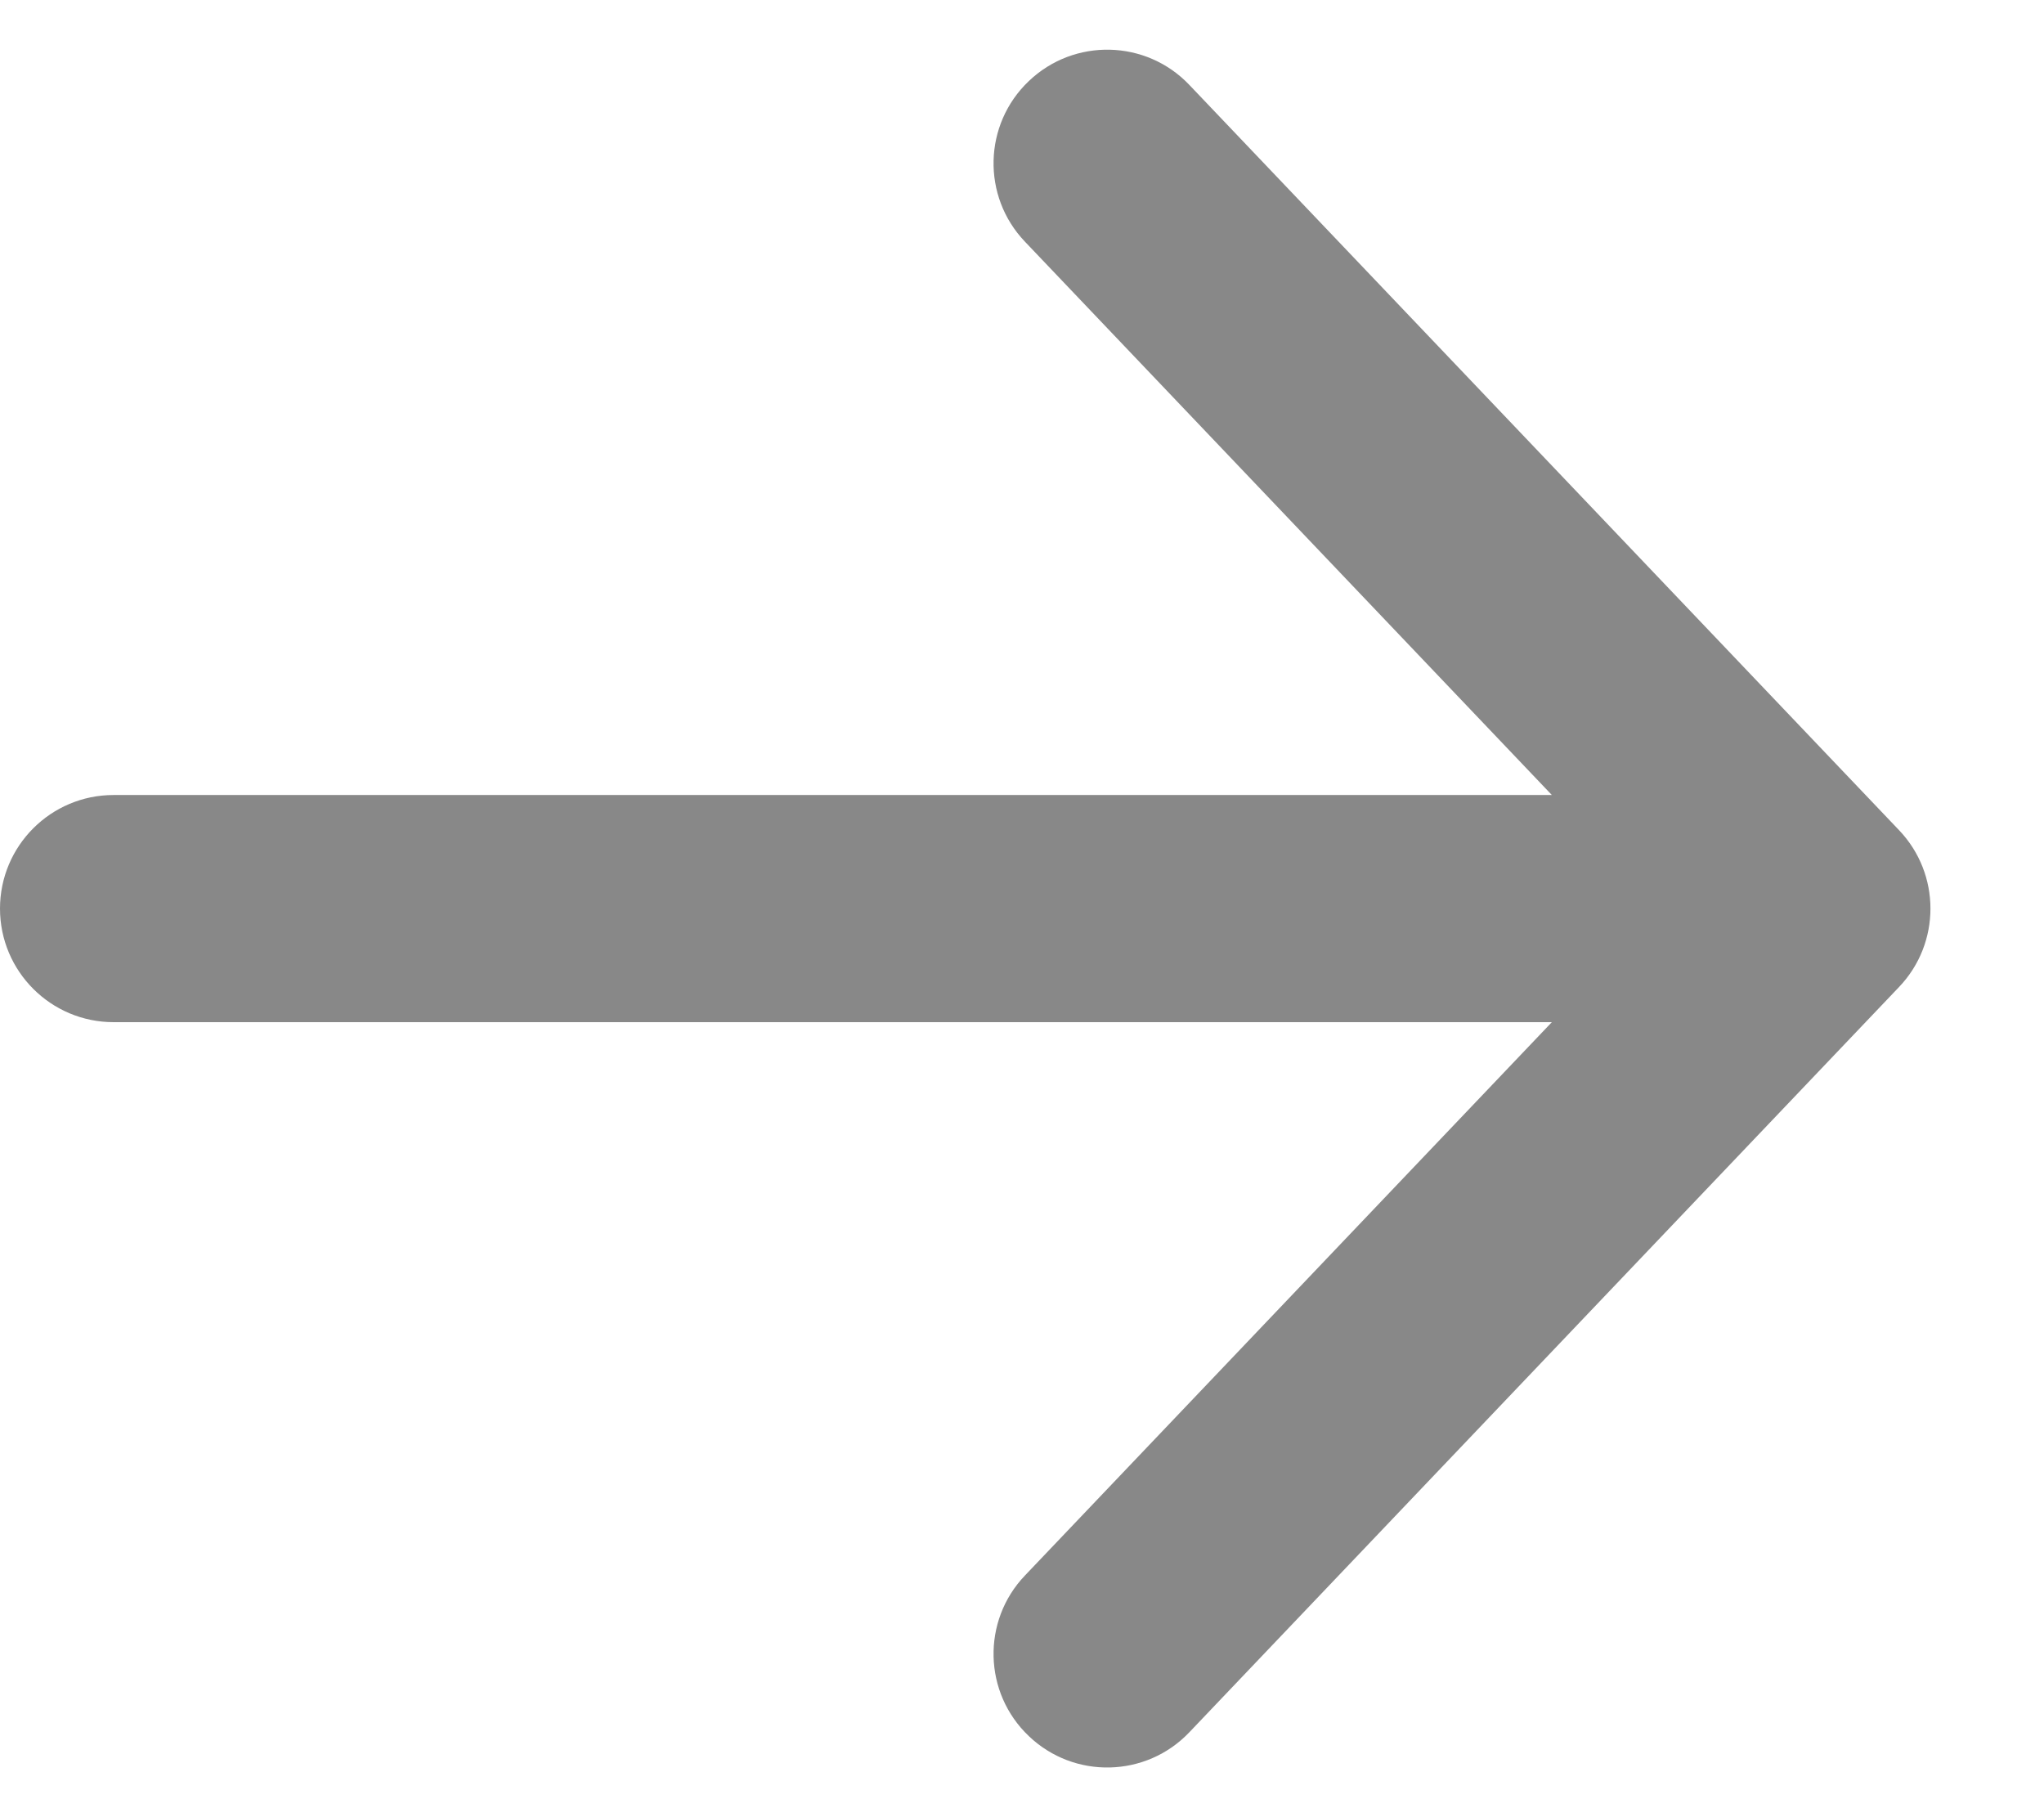 <svg width="9" height="8" viewBox="0 0 9 8" fill="none" xmlns="http://www.w3.org/2000/svg">
<path fill-rule="evenodd" clip-rule="evenodd" d="M4.53 0.357C4.73 0.166 5.047 0.174 5.237 0.374L8.362 3.655C8.546 3.848 8.546 4.152 8.362 4.345L5.237 7.626C5.047 7.826 4.73 7.834 4.53 7.643C4.33 7.453 4.322 7.136 4.513 6.936L6.833 4.5L0.5 4.5C0.224 4.5 0 4.276 0 4C0 3.724 0.224 3.5 0.5 3.5L6.833 3.5L4.513 1.064C4.322 0.864 4.33 0.547 4.53 0.357Z" fill="#888888"/>
</svg>
